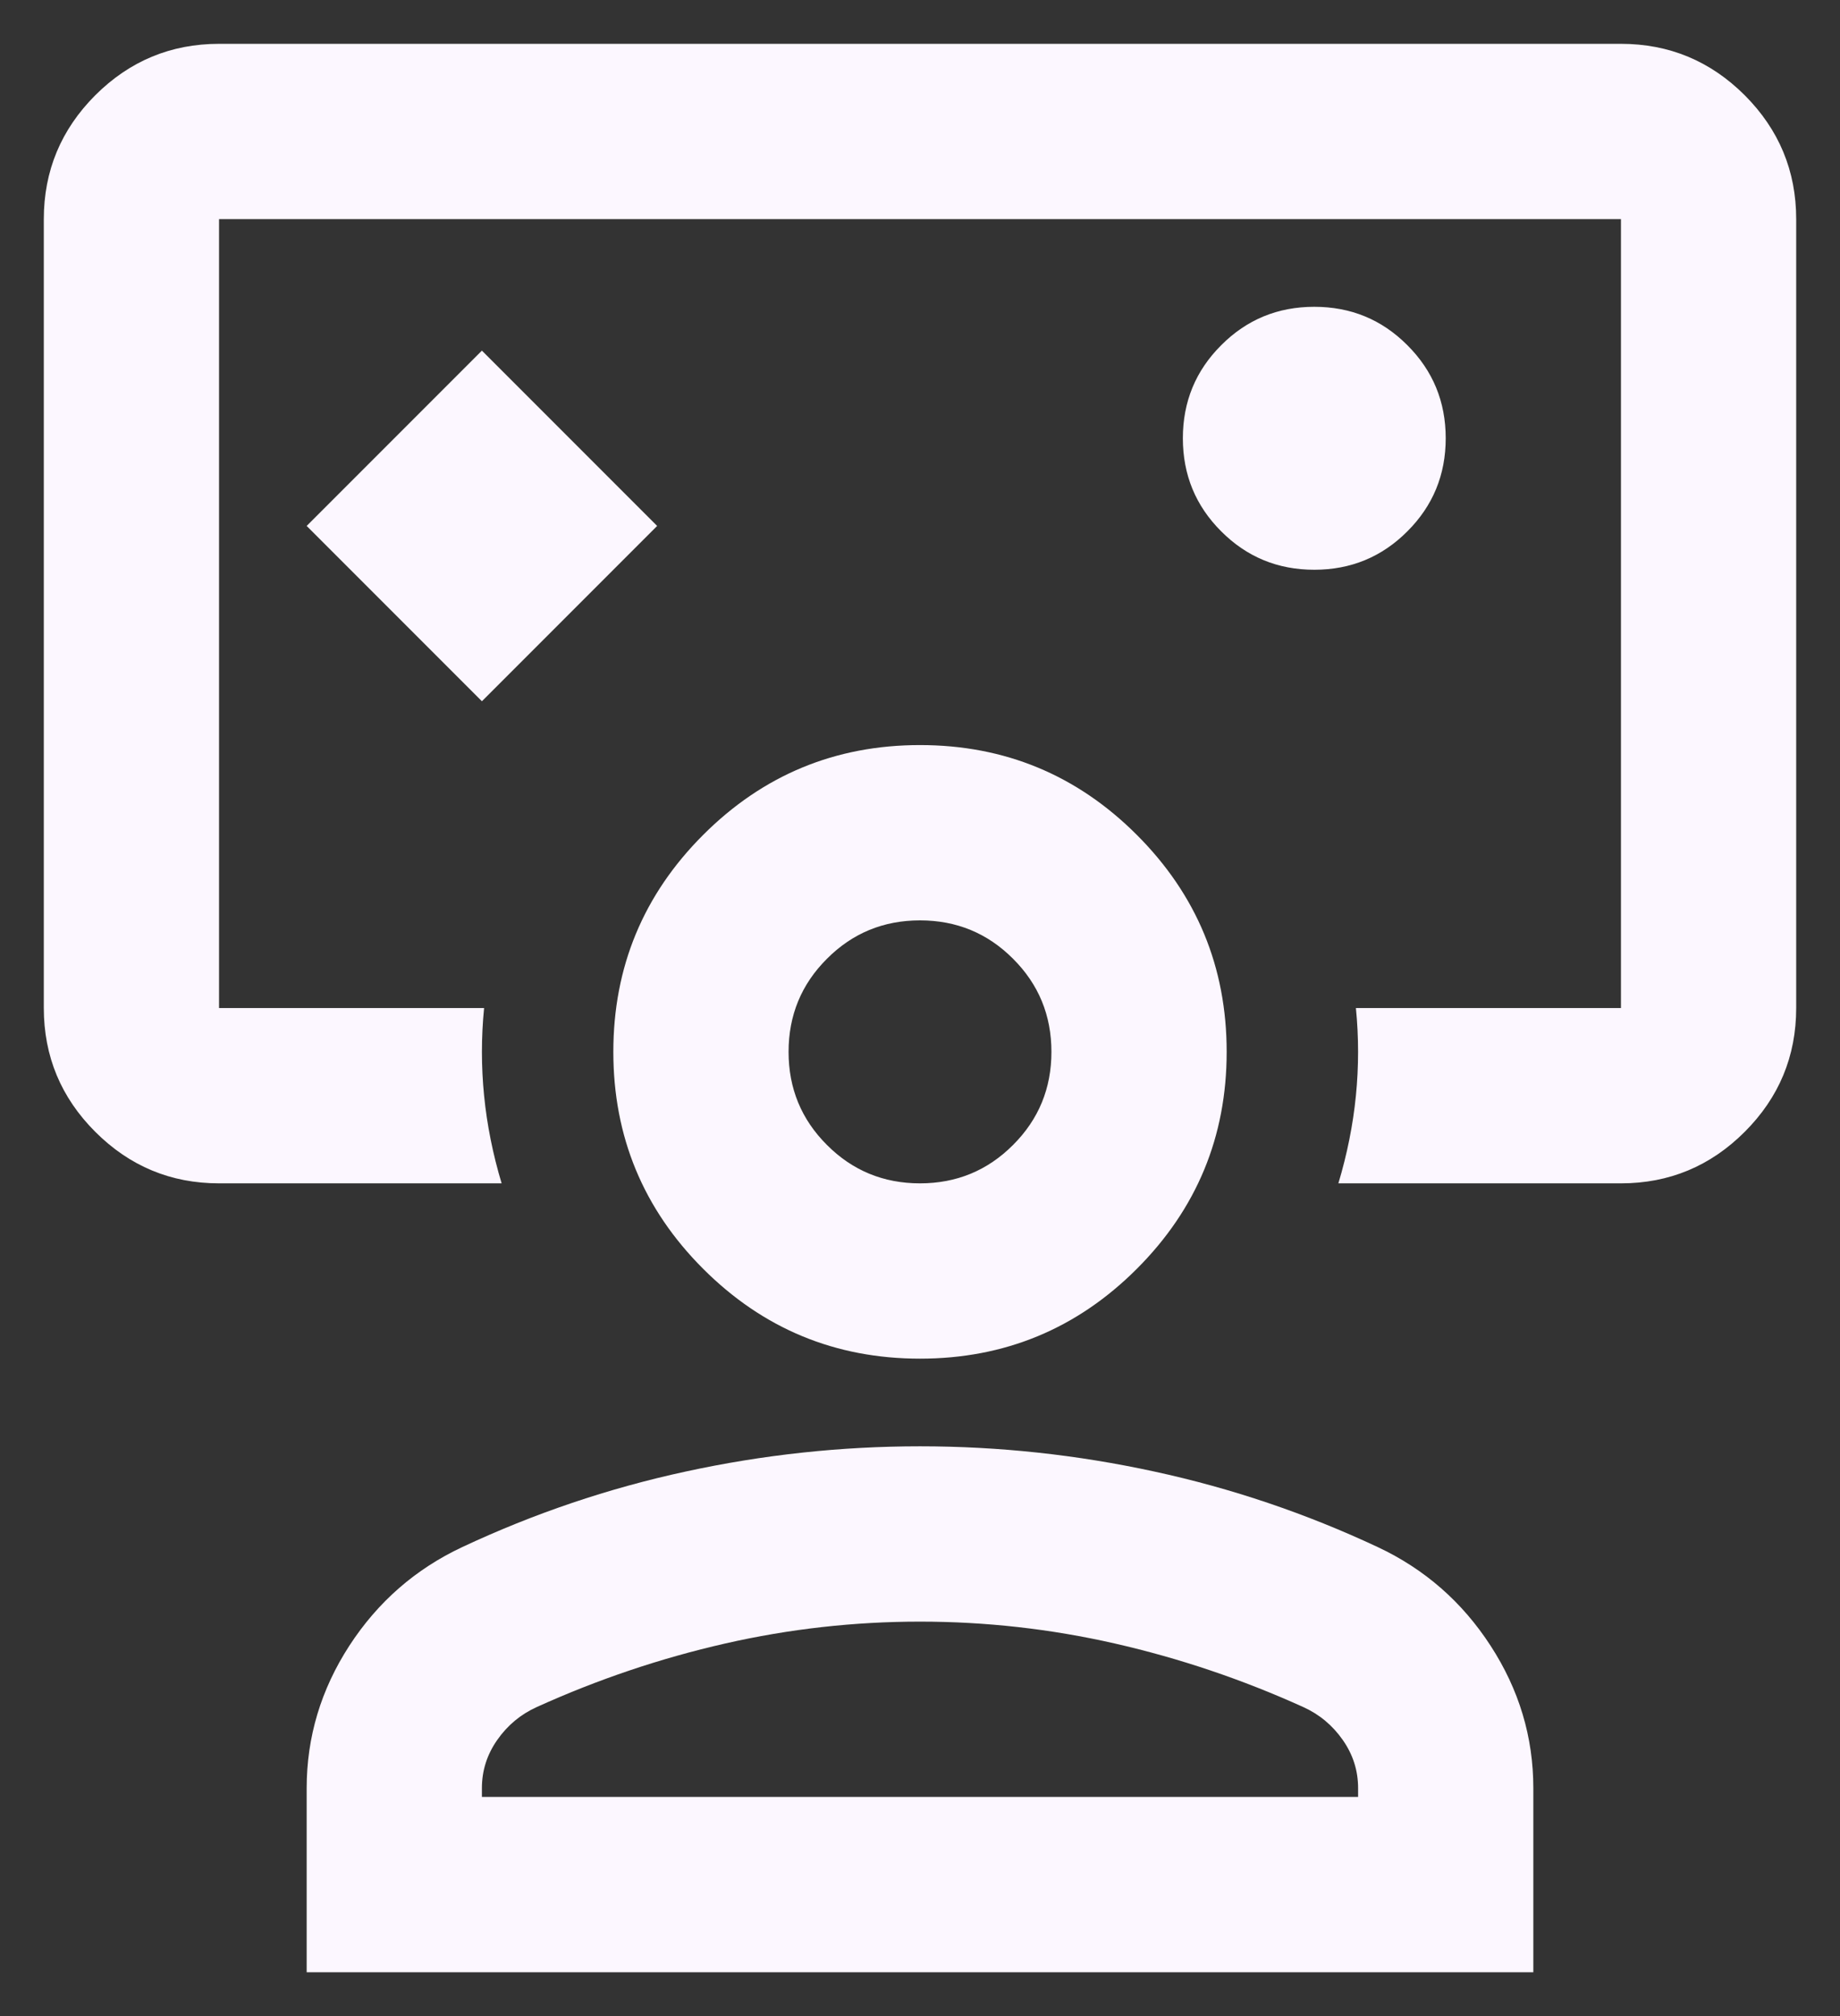 <svg width="21" height="23" viewBox="0 0 21 23" fill="none" xmlns="http://www.w3.org/2000/svg">
<rect x="0" y="0" width="21" height="23" fill="#333333" stroke="none"/>
<path d="M5.5 8L7.5 6L5.5 4L3.5 6L5.5 8ZM2.5 13.5C1.95 13.5 1.479 13.304 1.087 12.912C0.696 12.521 0.5 12.05 0.5 11.5V2.5C0.5 1.95 0.696 1.479 1.087 1.087C1.479 0.696 1.95 0.5 2.5 0.5H18.5C19.05 0.5 19.521 0.696 19.913 1.087C20.304 1.479 20.5 1.95 20.5 2.5V11.5C20.5 12.05 20.304 12.521 19.913 12.912C19.521 13.304 19.05 13.5 18.5 13.5H15.275C15.375 13.167 15.442 12.833 15.475 12.5C15.508 12.167 15.508 11.833 15.475 11.5H18.5V2.5H2.5V11.5H5.525C5.492 11.833 5.492 12.167 5.525 12.5C5.558 12.833 5.625 13.167 5.725 13.5H2.5ZM15 6.5C15.417 6.5 15.771 6.354 16.062 6.062C16.354 5.771 16.5 5.417 16.5 5C16.5 4.583 16.354 4.229 16.062 3.938C15.771 3.646 15.417 3.5 15 3.5C14.583 3.5 14.229 3.646 13.938 3.938C13.646 4.229 13.5 4.583 13.5 5C13.5 5.417 13.646 5.771 13.938 6.062C14.229 6.354 14.583 6.5 15 6.5ZM3.5 22.5V20.4C3.5 19.817 3.663 19.275 3.987 18.775C4.312 18.275 4.742 17.9 5.275 17.65C6.092 17.267 6.942 16.979 7.825 16.788C8.708 16.596 9.6 16.5 10.5 16.5C11.4 16.5 12.292 16.596 13.175 16.788C14.058 16.979 14.908 17.267 15.725 17.65C16.258 17.9 16.688 18.275 17.012 18.775C17.337 19.275 17.5 19.817 17.5 20.4V22.5H3.5ZM5.5 20.5H15.5V20.4C15.5 20.2 15.442 20.017 15.325 19.85C15.208 19.683 15.058 19.558 14.875 19.475C14.175 19.158 13.458 18.917 12.725 18.75C11.992 18.583 11.25 18.5 10.5 18.5C9.75 18.5 9.008 18.583 8.275 18.75C7.542 18.917 6.825 19.158 6.125 19.475C5.942 19.558 5.792 19.683 5.675 19.85C5.558 20.017 5.5 20.2 5.5 20.4V20.5ZM10.5 15.5C9.533 15.5 8.708 15.158 8.025 14.475C7.342 13.792 7 12.967 7 12C7 11.033 7.342 10.208 8.025 9.525C8.708 8.842 9.533 8.5 10.5 8.5C11.467 8.5 12.292 8.842 12.975 9.525C13.658 10.208 14 11.033 14 12C14 12.967 13.658 13.792 12.975 14.475C12.292 15.158 11.467 15.5 10.5 15.5ZM10.5 13.5C10.917 13.5 11.271 13.354 11.562 13.062C11.854 12.771 12 12.417 12 12C12 11.583 11.854 11.229 11.562 10.938C11.271 10.646 10.917 10.5 10.5 10.5C10.083 10.5 9.729 10.646 9.438 10.938C9.146 11.229 9 11.583 9 12C9 12.417 9.146 12.771 9.438 13.062C9.729 13.354 10.083 13.5 10.5 13.5Z" fill="#FCF7FF"/>
</svg>
